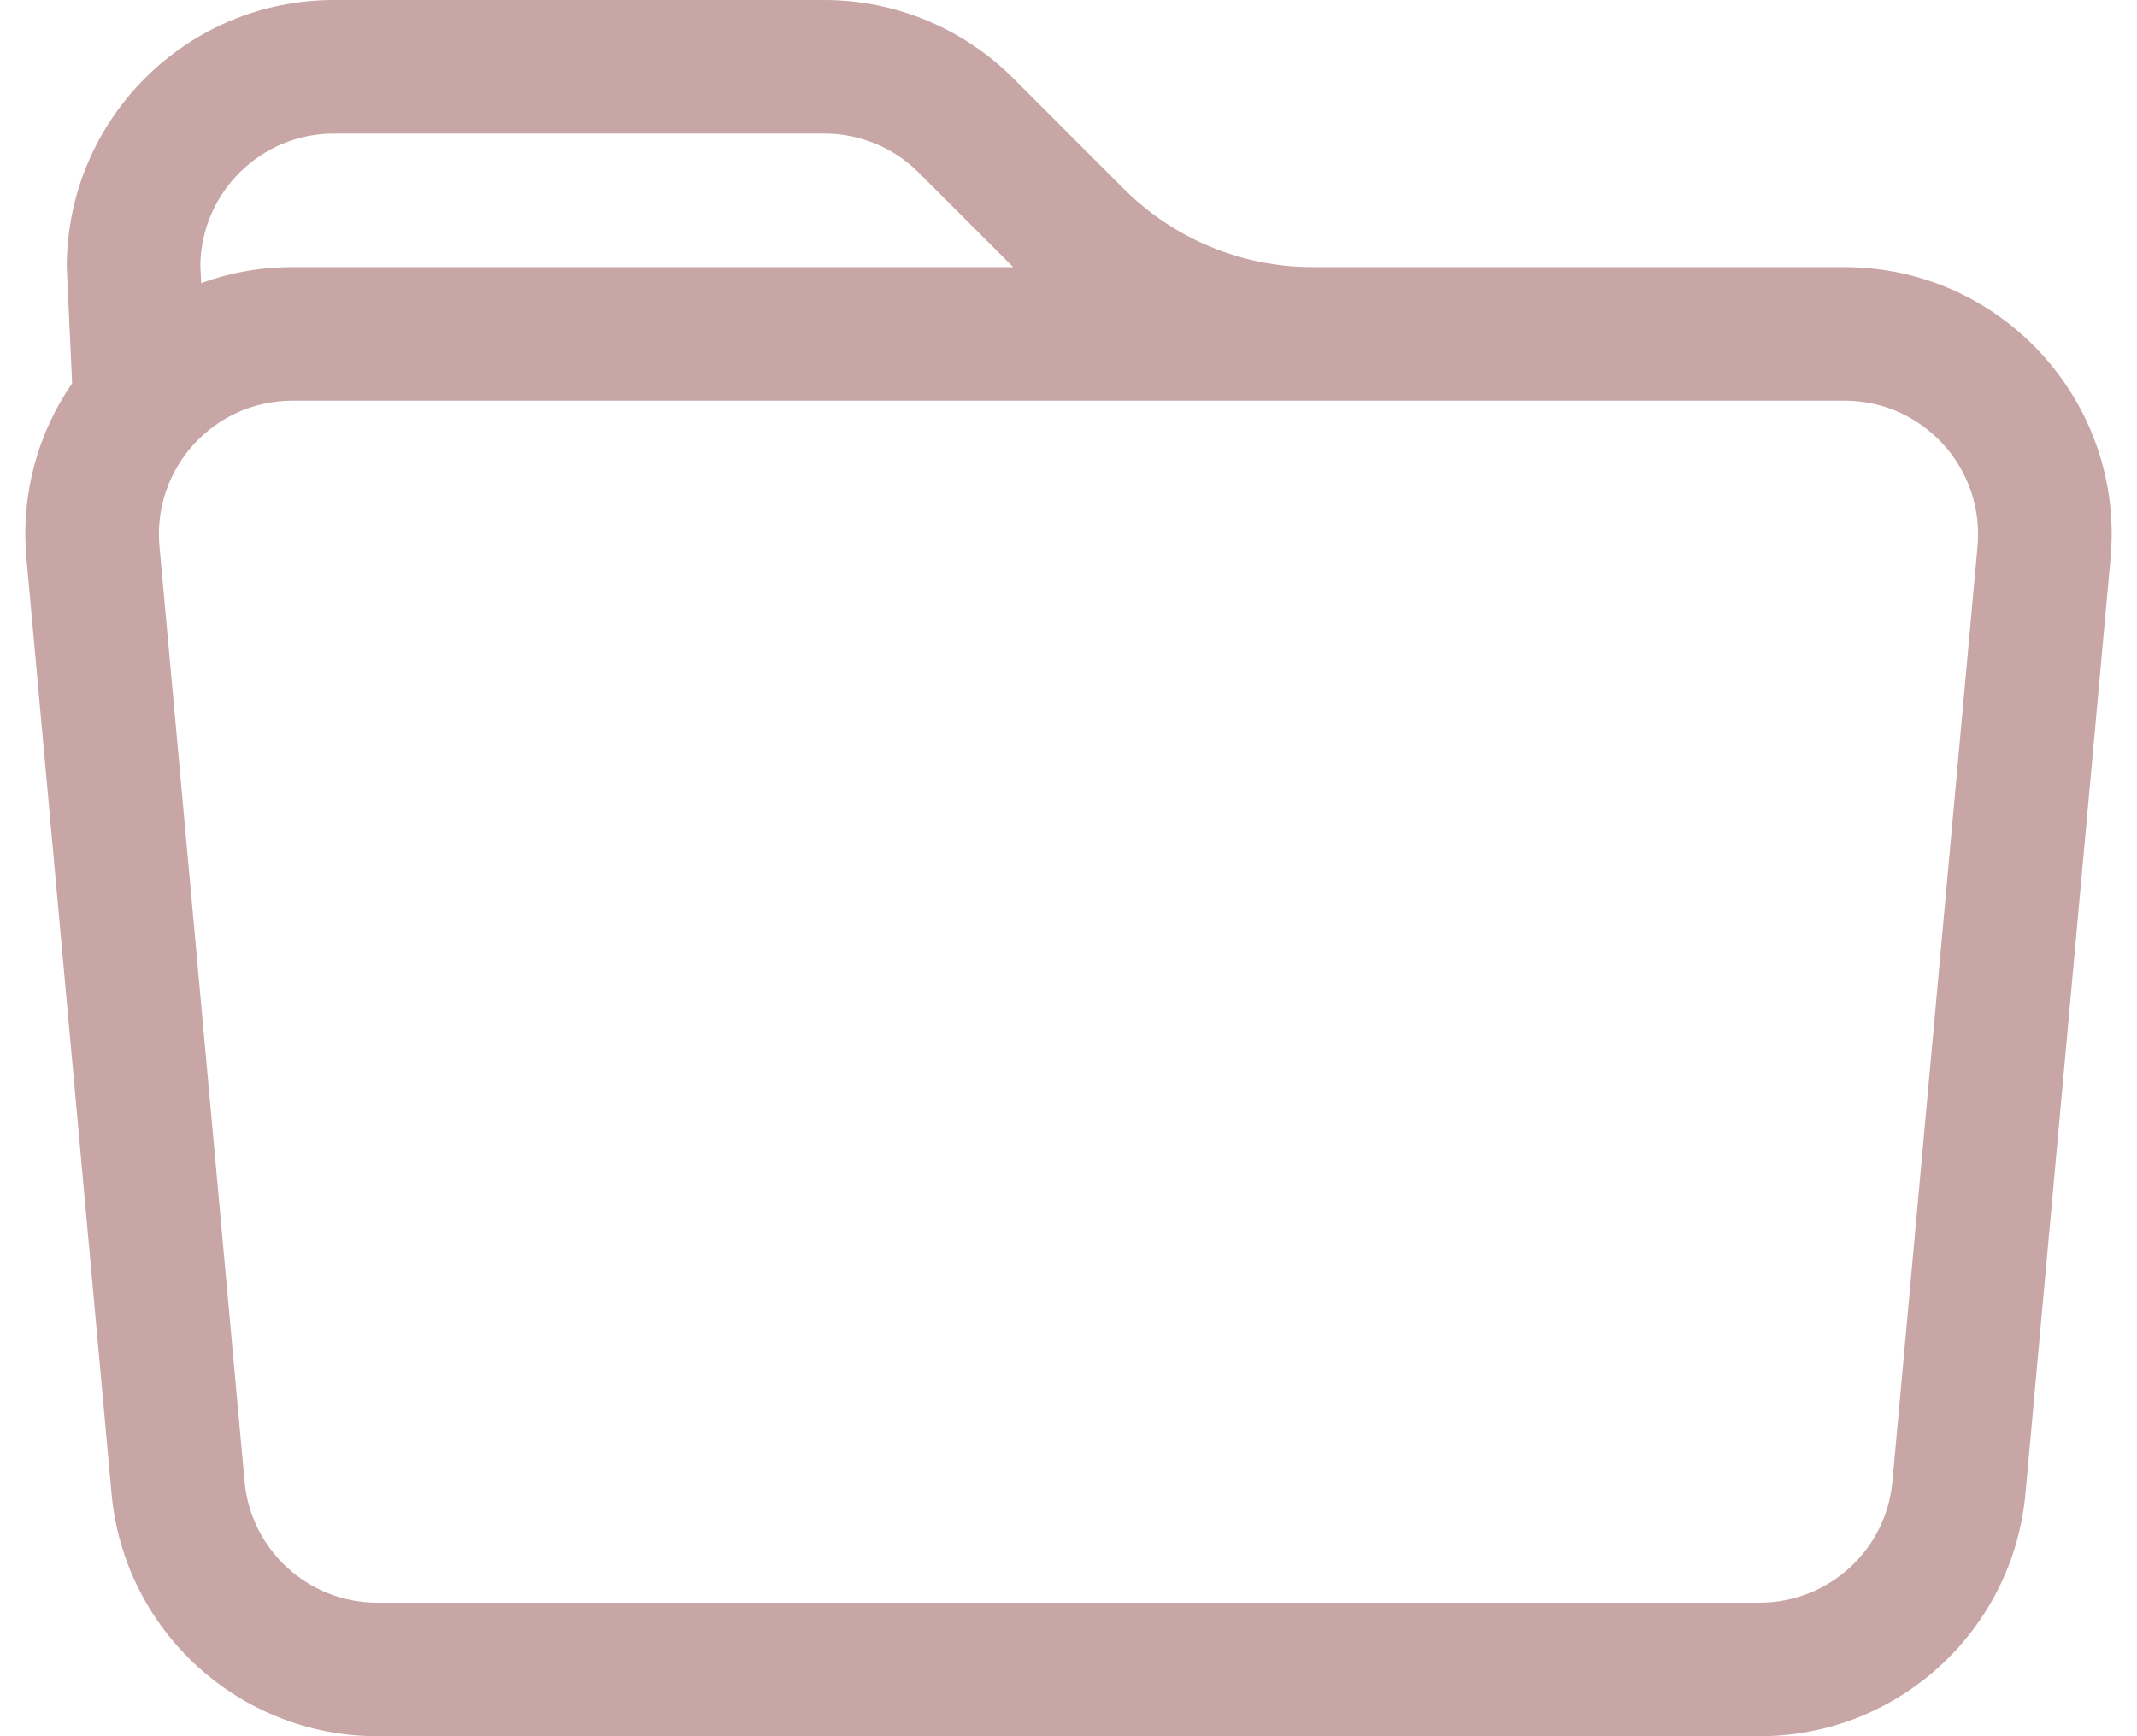 <svg width="16" height="13" viewBox="0 0 16 13" fill="none" xmlns="http://www.w3.org/2000/svg">
<path d="M0.54 2.87L0.5 2C0.5 0.895 1.395 0 2.5 0H6.172C6.702 0 7.211 0.211 7.586 0.586L8.414 1.414C8.789 1.789 9.298 2 9.828 2H13.81C14.986 2 15.908 3.01 15.802 4.181L15.165 11.181C15.072 12.211 14.208 13 13.174 13H2.826C1.792 13 0.928 12.211 0.835 11.181L0.198 4.181C0.154 3.696 0.286 3.239 0.54 2.87ZM2.19 3C1.602 3 1.141 3.505 1.194 4.091L1.831 11.091C1.877 11.606 2.309 12 2.826 12H13.174C13.691 12 14.123 11.606 14.169 11.091L14.806 4.091C14.859 3.505 14.398 3 13.81 3H2.19ZM6.879 1.293C6.691 1.105 6.437 1 6.172 1H2.5C1.954 1 1.51 1.438 1.5 1.981L1.506 2.12C1.719 2.042 1.949 2 2.19 2H7.586L6.879 1.293Z" fill="#C8A6A6"/>
</svg>
